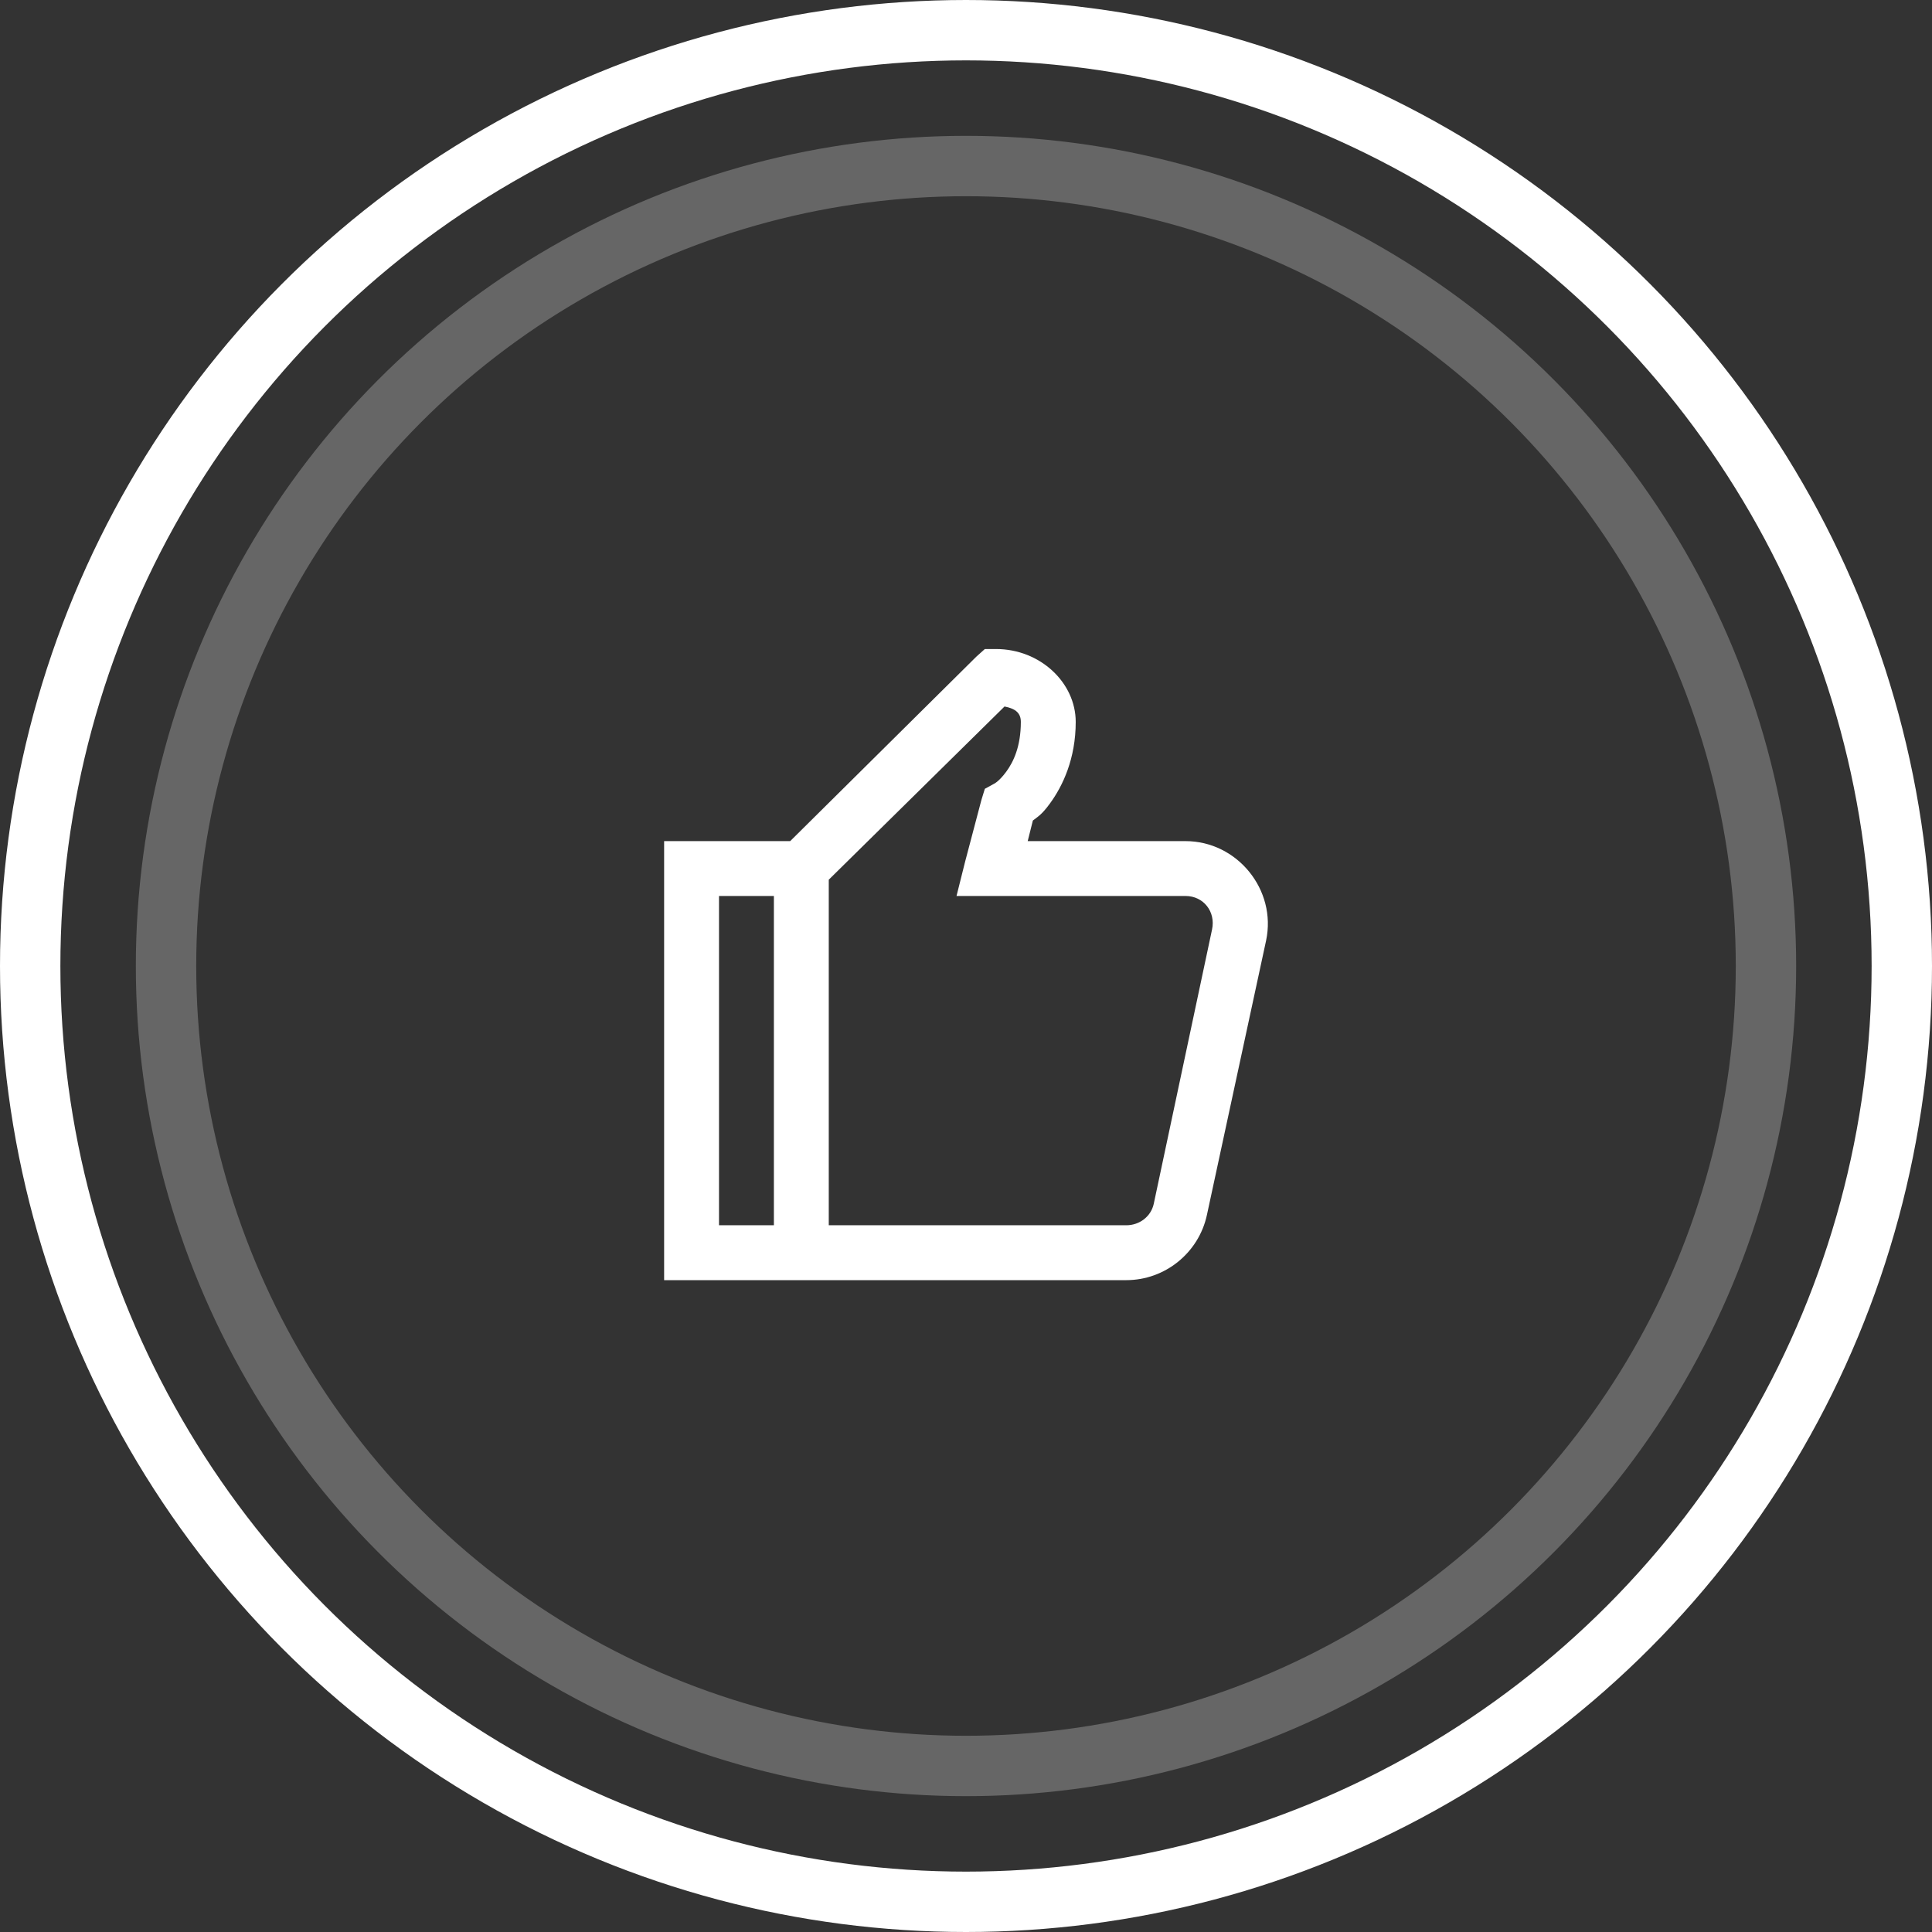 <svg width="128" height="128" viewBox="0 0 128 128" fill="none" xmlns="http://www.w3.org/2000/svg">
<rect x="0" y="0" width="128" height="128" fill="#333333" stroke="none"/>
<path d="M65.248 43L64.679 43.511L52.352 55.726H44V84.813H74.621C77.185 84.813 79.421 83.002 79.961 80.495L83.882 62.316C84.597 58.956 81.971 55.726 78.541 55.726H68.088L68.43 54.362C68.799 54.079 69.033 53.957 69.566 53.226C70.416 52.062 71.269 50.257 71.269 47.828C71.269 45.236 68.924 43 65.986 43H65.248ZM66.553 46.807C67.321 46.956 67.633 47.269 67.633 47.828C67.633 49.47 67.137 50.484 66.668 51.124C66.199 51.763 65.872 51.919 65.872 51.919L65.248 52.261L65.021 52.999L63.941 57.089L63.372 59.361H78.541C79.741 59.361 80.55 60.405 80.302 61.578L76.439 79.757C76.254 80.608 75.487 81.177 74.621 81.177H54.908V58.282L66.553 46.807ZM47.636 59.361H51.272V81.177H47.636V59.361Z" fill="white"/>
<circle cx="64" cy="64" r="53" stroke="white" stroke-opacity="0.25" stroke-width="4"/>
<circle cx="64" cy="64" r="62" stroke="white" stroke-width="4"/>
</svg>
